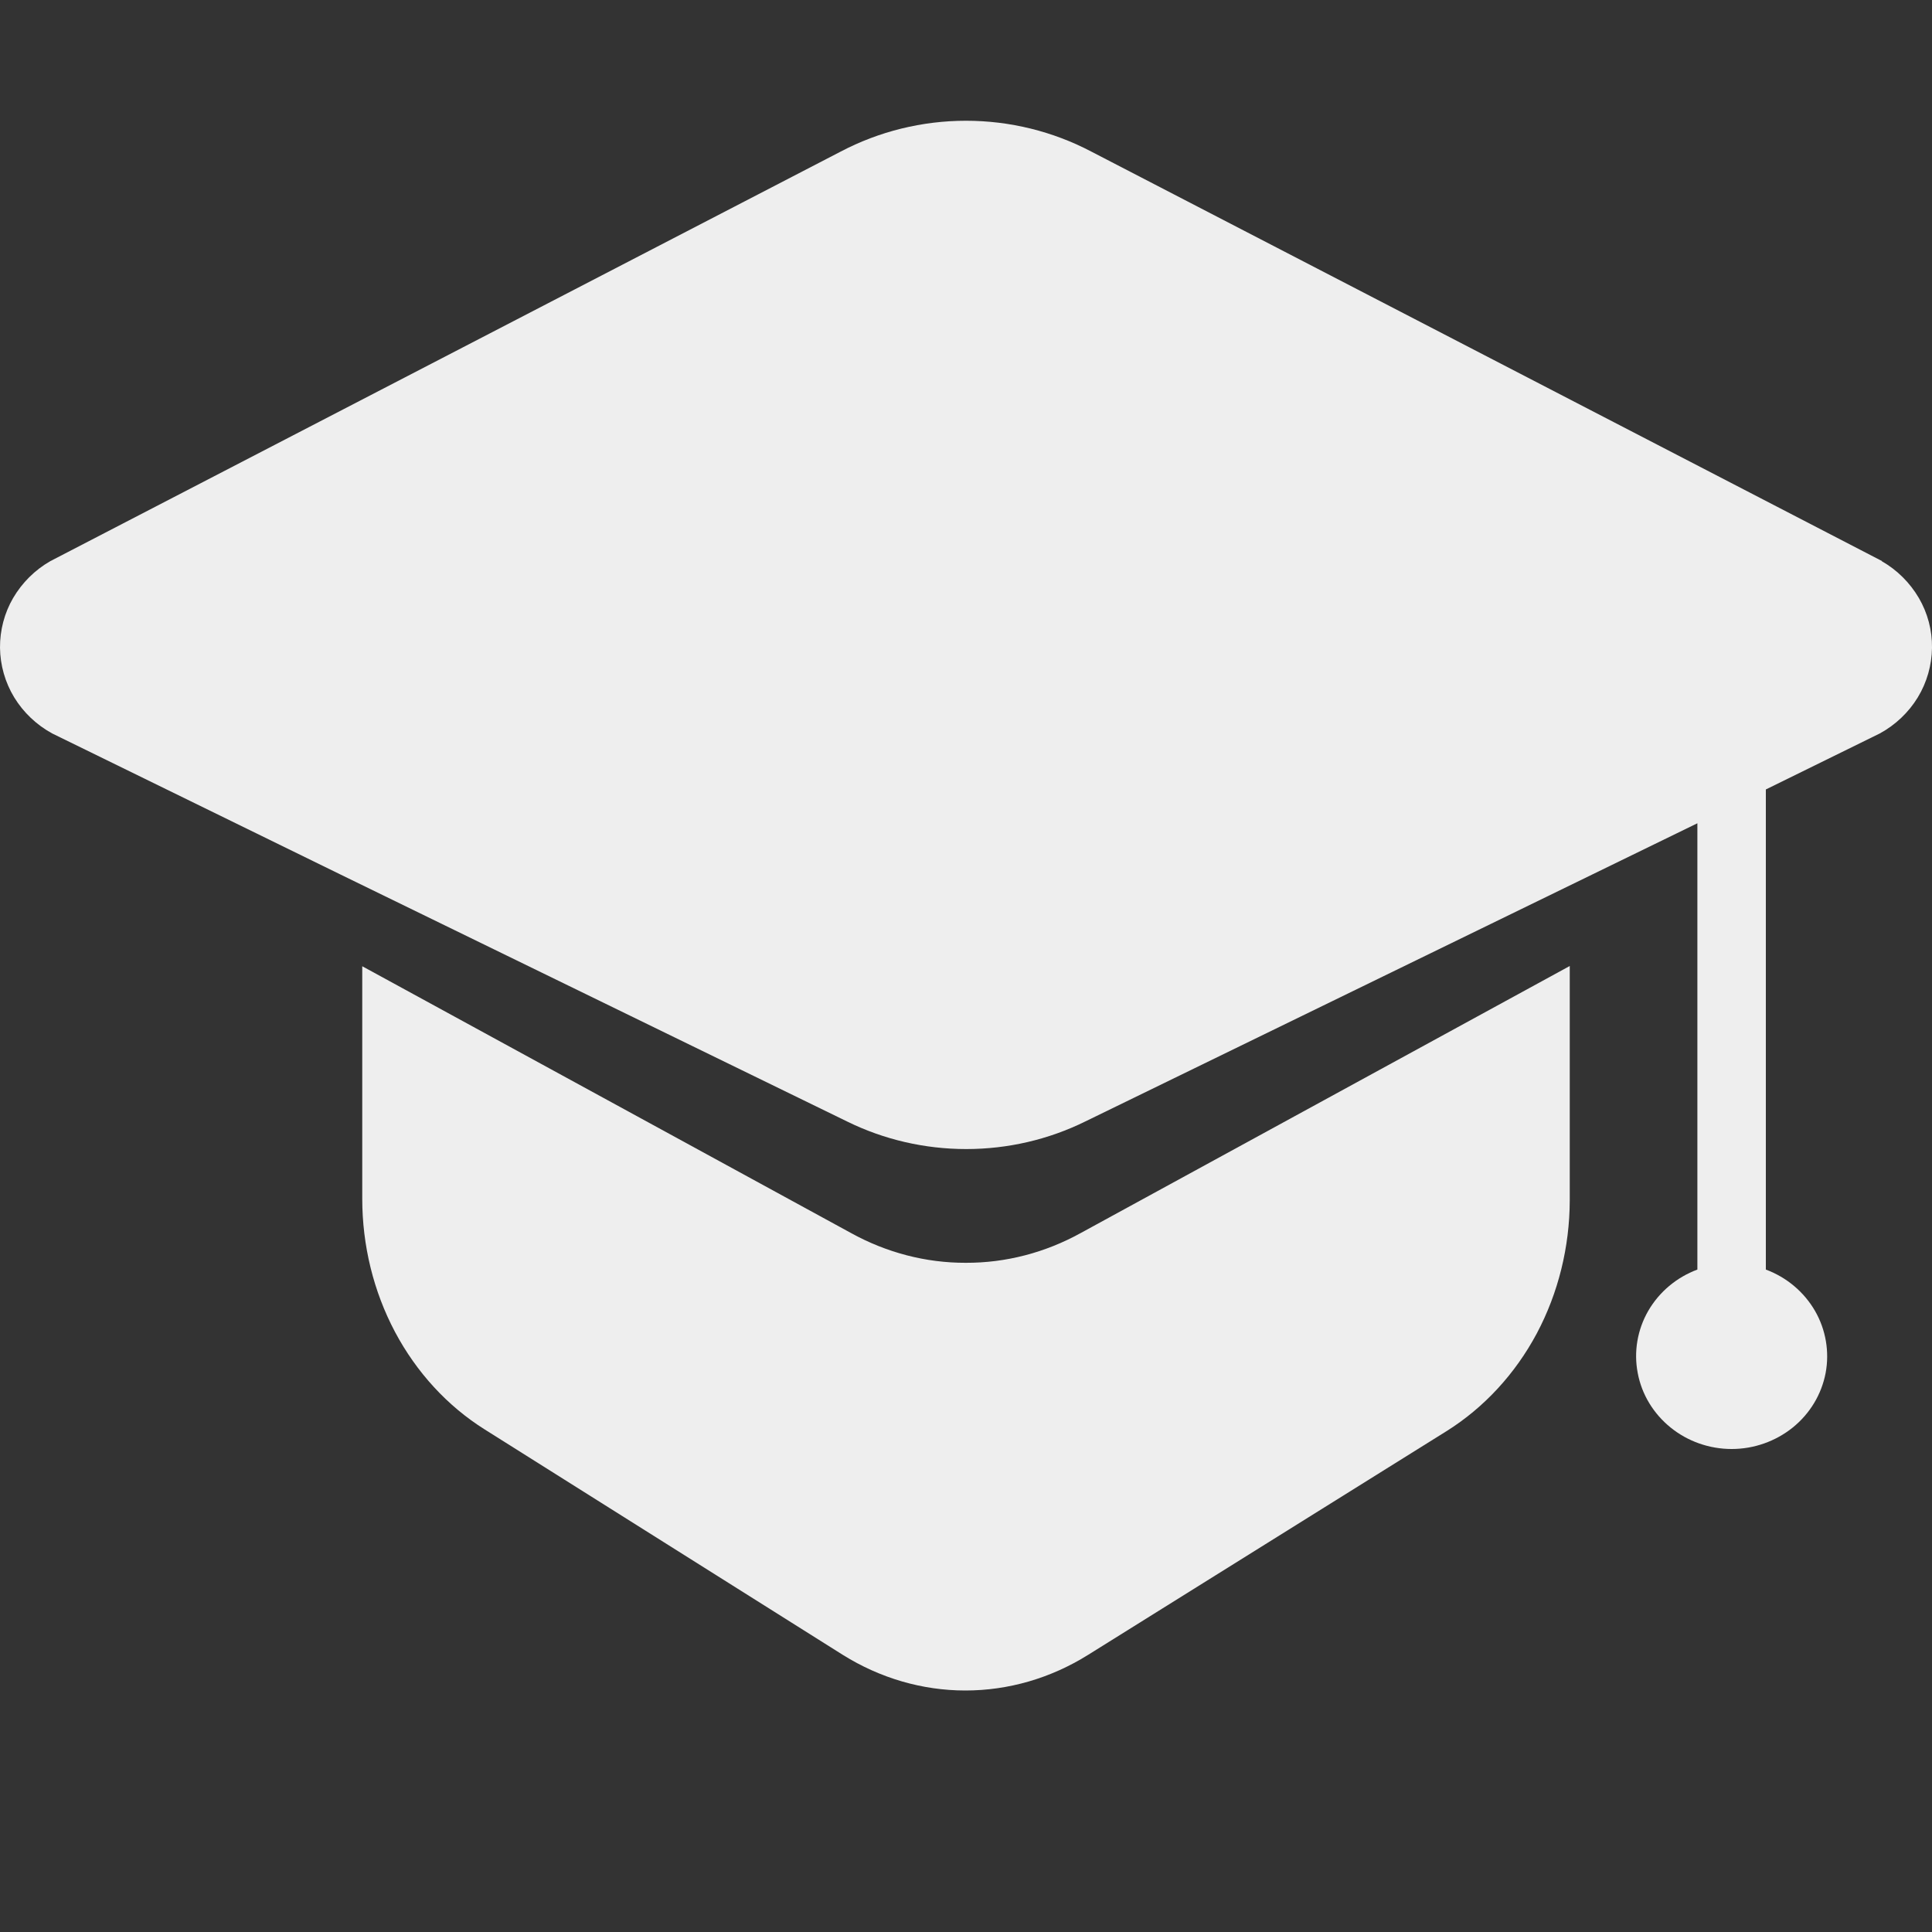 <svg width="16" height="16" viewBox="0 0 16 16" fill="none" xmlns="http://www.w3.org/2000/svg">
<rect x="0" y="0" width="16" height="16" fill="#333333" stroke="none"/>
<path d="M7.999 10.458C7.668 10.459 7.342 10.374 7.047 10.211L3 8.002V9.927C3 10.314 3.093 10.694 3.271 11.03C3.449 11.365 3.705 11.644 4.014 11.838L6.98 13.705C7.289 13.898 7.639 14 7.995 14C8.352 14 8.702 13.898 9.011 13.705L11.983 11.85C12.291 11.656 12.548 11.378 12.727 11.043C12.905 10.708 12.999 10.328 13 9.941V8L8.951 10.211C8.656 10.374 8.33 10.459 7.999 10.458Z" fill="#EEEEEE"/>
<path d="M15.587 4.647L9.039 1.256C8.72 1.088 8.363 1 8 1C7.637 1 7.28 1.088 6.961 1.256L0.417 4.647C0.289 4.72 0.183 4.826 0.109 4.952C0.036 5.077 -0.001 5.22 4.48296e-05 5.365C0.002 5.509 0.042 5.651 0.118 5.776C0.194 5.9 0.302 6.003 0.432 6.074L2.815 7.24L7.014 9.287C7.32 9.438 7.659 9.516 8.002 9.516C8.345 9.516 8.683 9.438 8.989 9.287L13.191 7.24L14.057 6.818V10.514C13.885 10.578 13.741 10.699 13.65 10.856C13.56 11.012 13.529 11.195 13.563 11.371C13.596 11.548 13.693 11.707 13.835 11.822C13.977 11.937 14.156 12 14.341 12C14.525 12 14.704 11.937 14.847 11.822C14.989 11.707 15.085 11.548 15.119 11.371C15.152 11.195 15.121 11.012 15.031 10.856C14.94 10.699 14.796 10.578 14.624 10.514V6.538L15.568 6.074C15.698 6.003 15.806 5.9 15.882 5.776C15.958 5.651 15.998 5.509 16 5.365C16.002 5.22 15.964 5.077 15.891 4.952C15.817 4.826 15.711 4.72 15.583 4.647H15.587Z" fill="#EEEEEE"/>
</svg>
